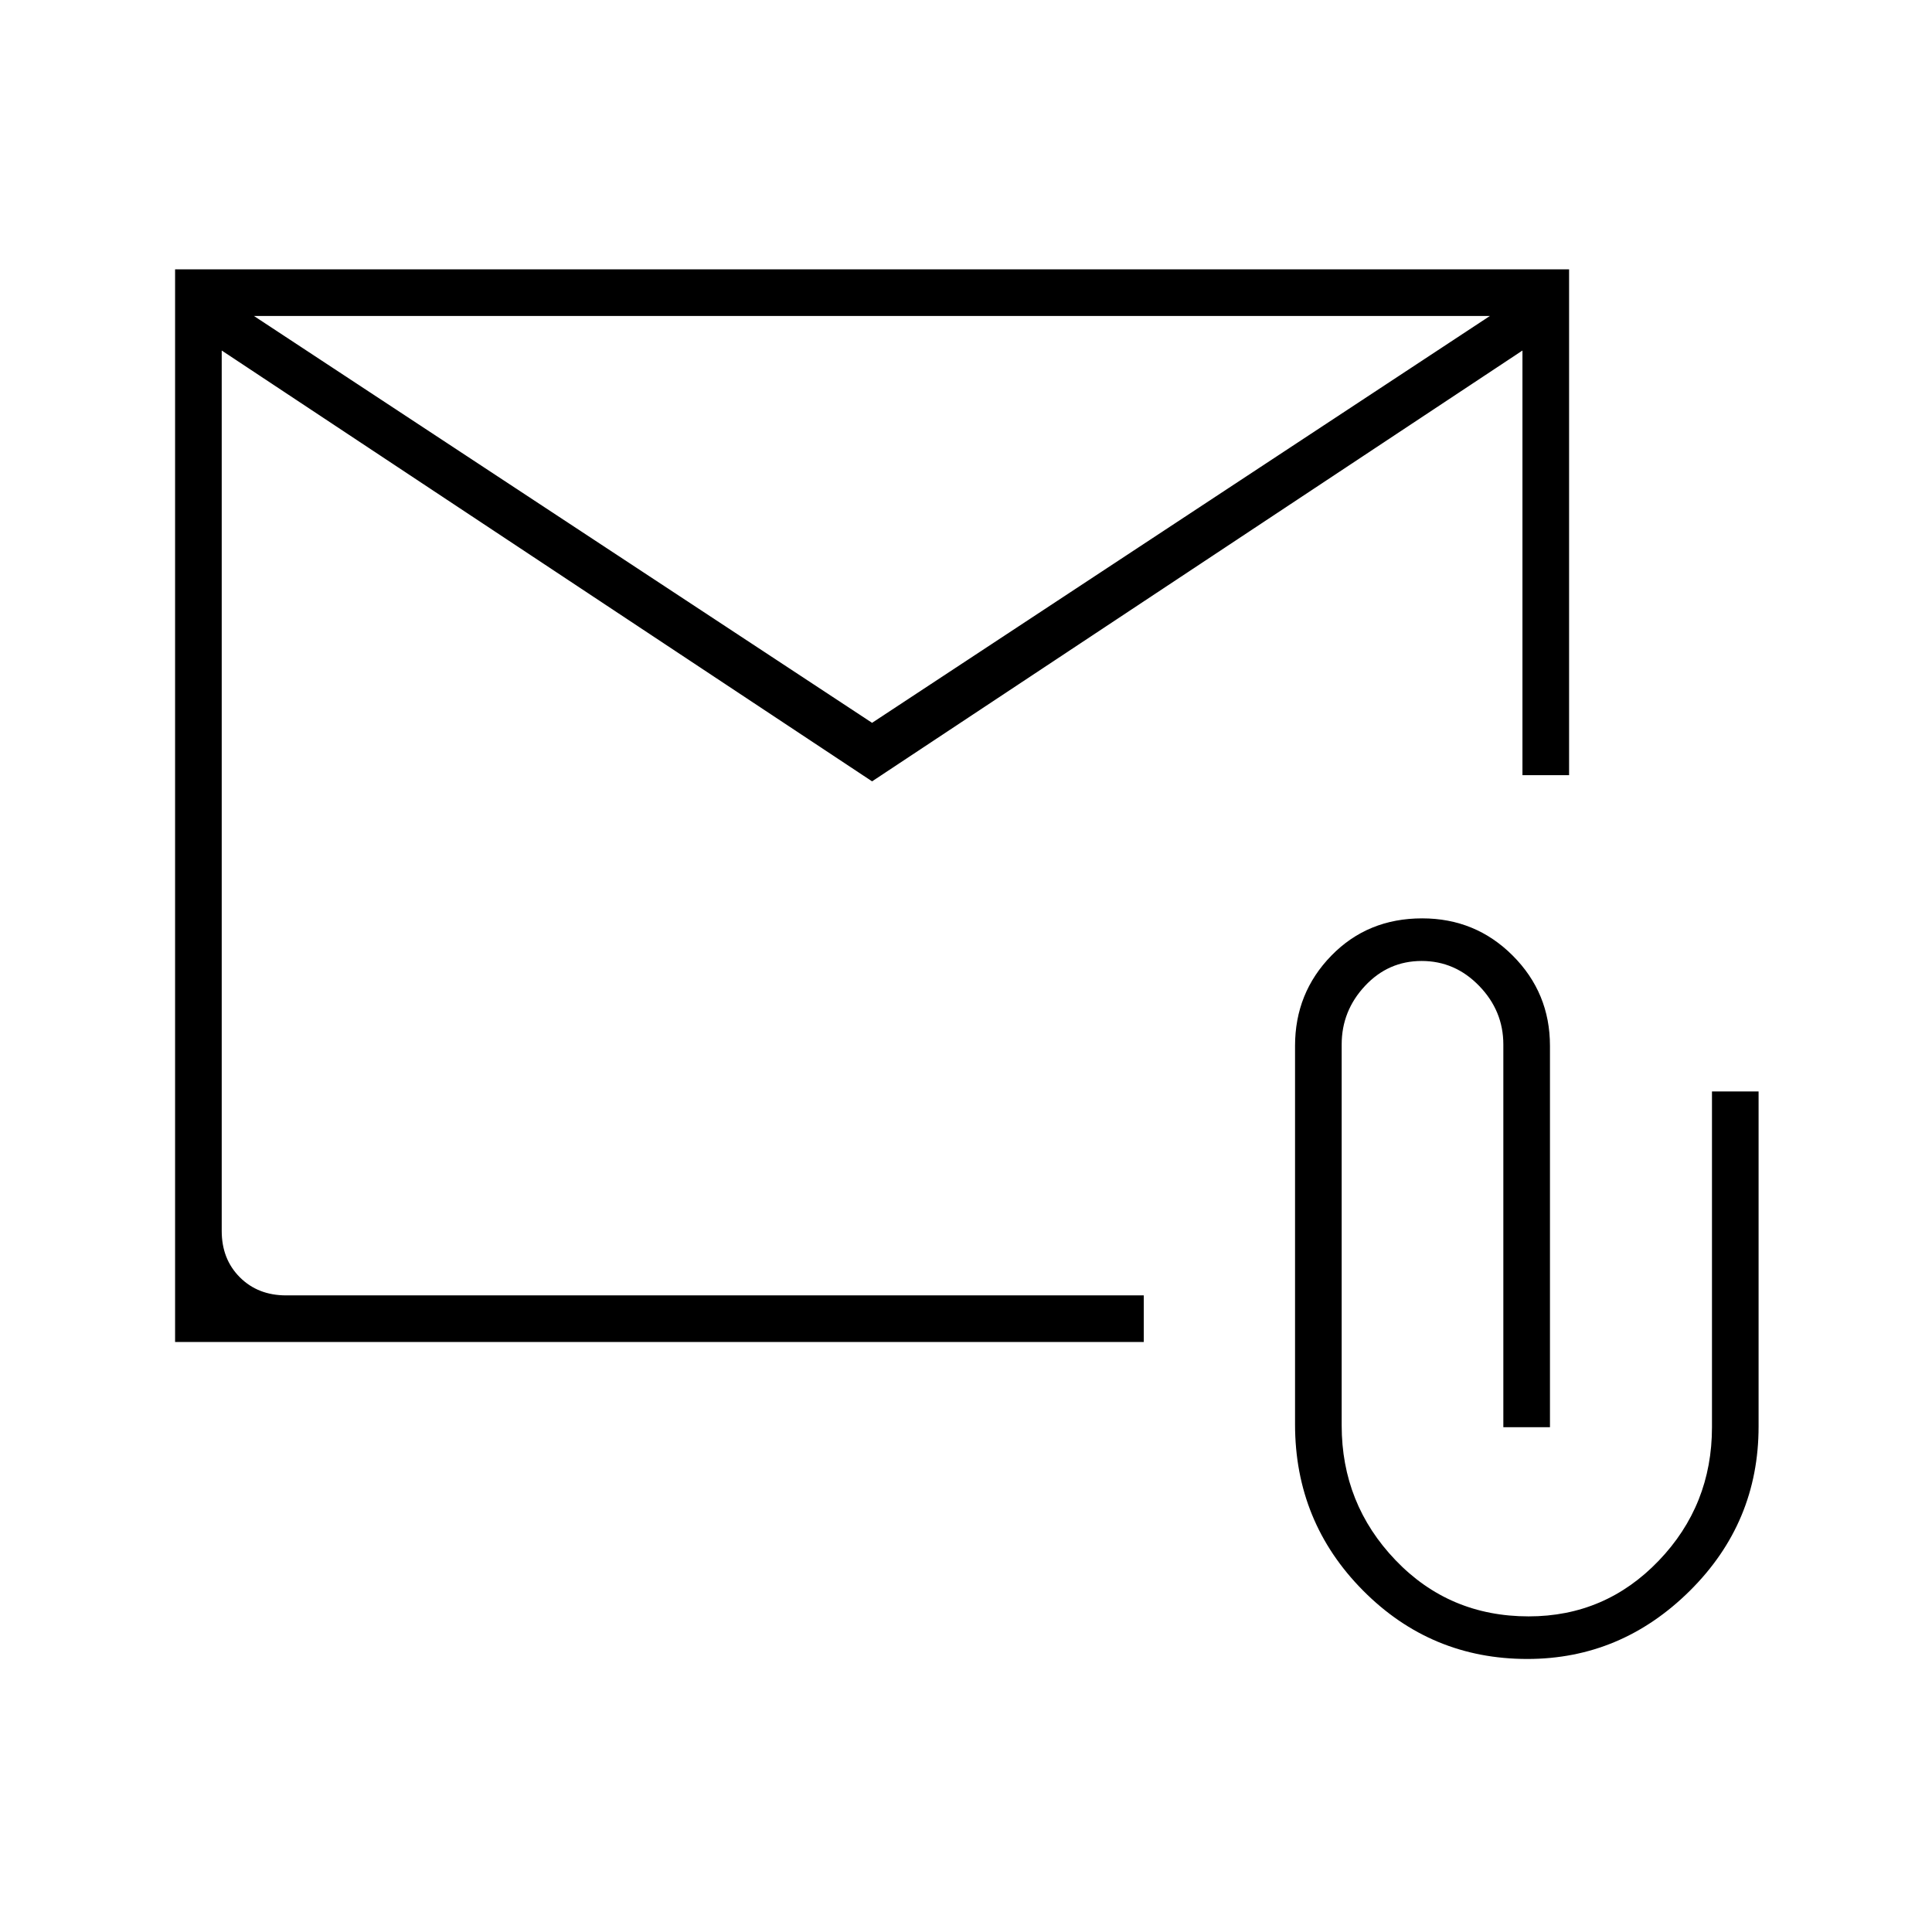 <svg xmlns="http://www.w3.org/2000/svg" height="40" viewBox="0 -960 960 960" width="40"><path d="M433.33-571.75 110.17-785.83v437.5q0 14 9 23t23 9h426.16v23.16H87v-533h692.67v251.34H756.5v-211L433.33-571.75Zm0-29.08 307-202.17H126.17l307.16 202.17Zm325.59 465.16q-47.92 0-81.67-34.04-33.75-34.05-33.75-82.52v-188.1q0-26.32 18.05-44.83 18.05-18.51 45.12-18.51 26.51 0 45 18.51 18.5 18.51 18.5 44.83v189.5H747V-441q0-16.7-12-29.1-12-12.4-28.58-12.4-16.59 0-28.17 12.4-11.58 12.4-11.58 29.1v189.27q0 39.01 26.74 66.95 26.74 27.95 66.17 27.95 38.09 0 64.59-27.62 26.5-27.61 26.5-66.38v-166.84h23.16v166.51q0 47.74-34.16 81.62-34.17 33.87-80.75 33.87ZM110.17-785.83V-803v486.67-469.5Z"/></svg>